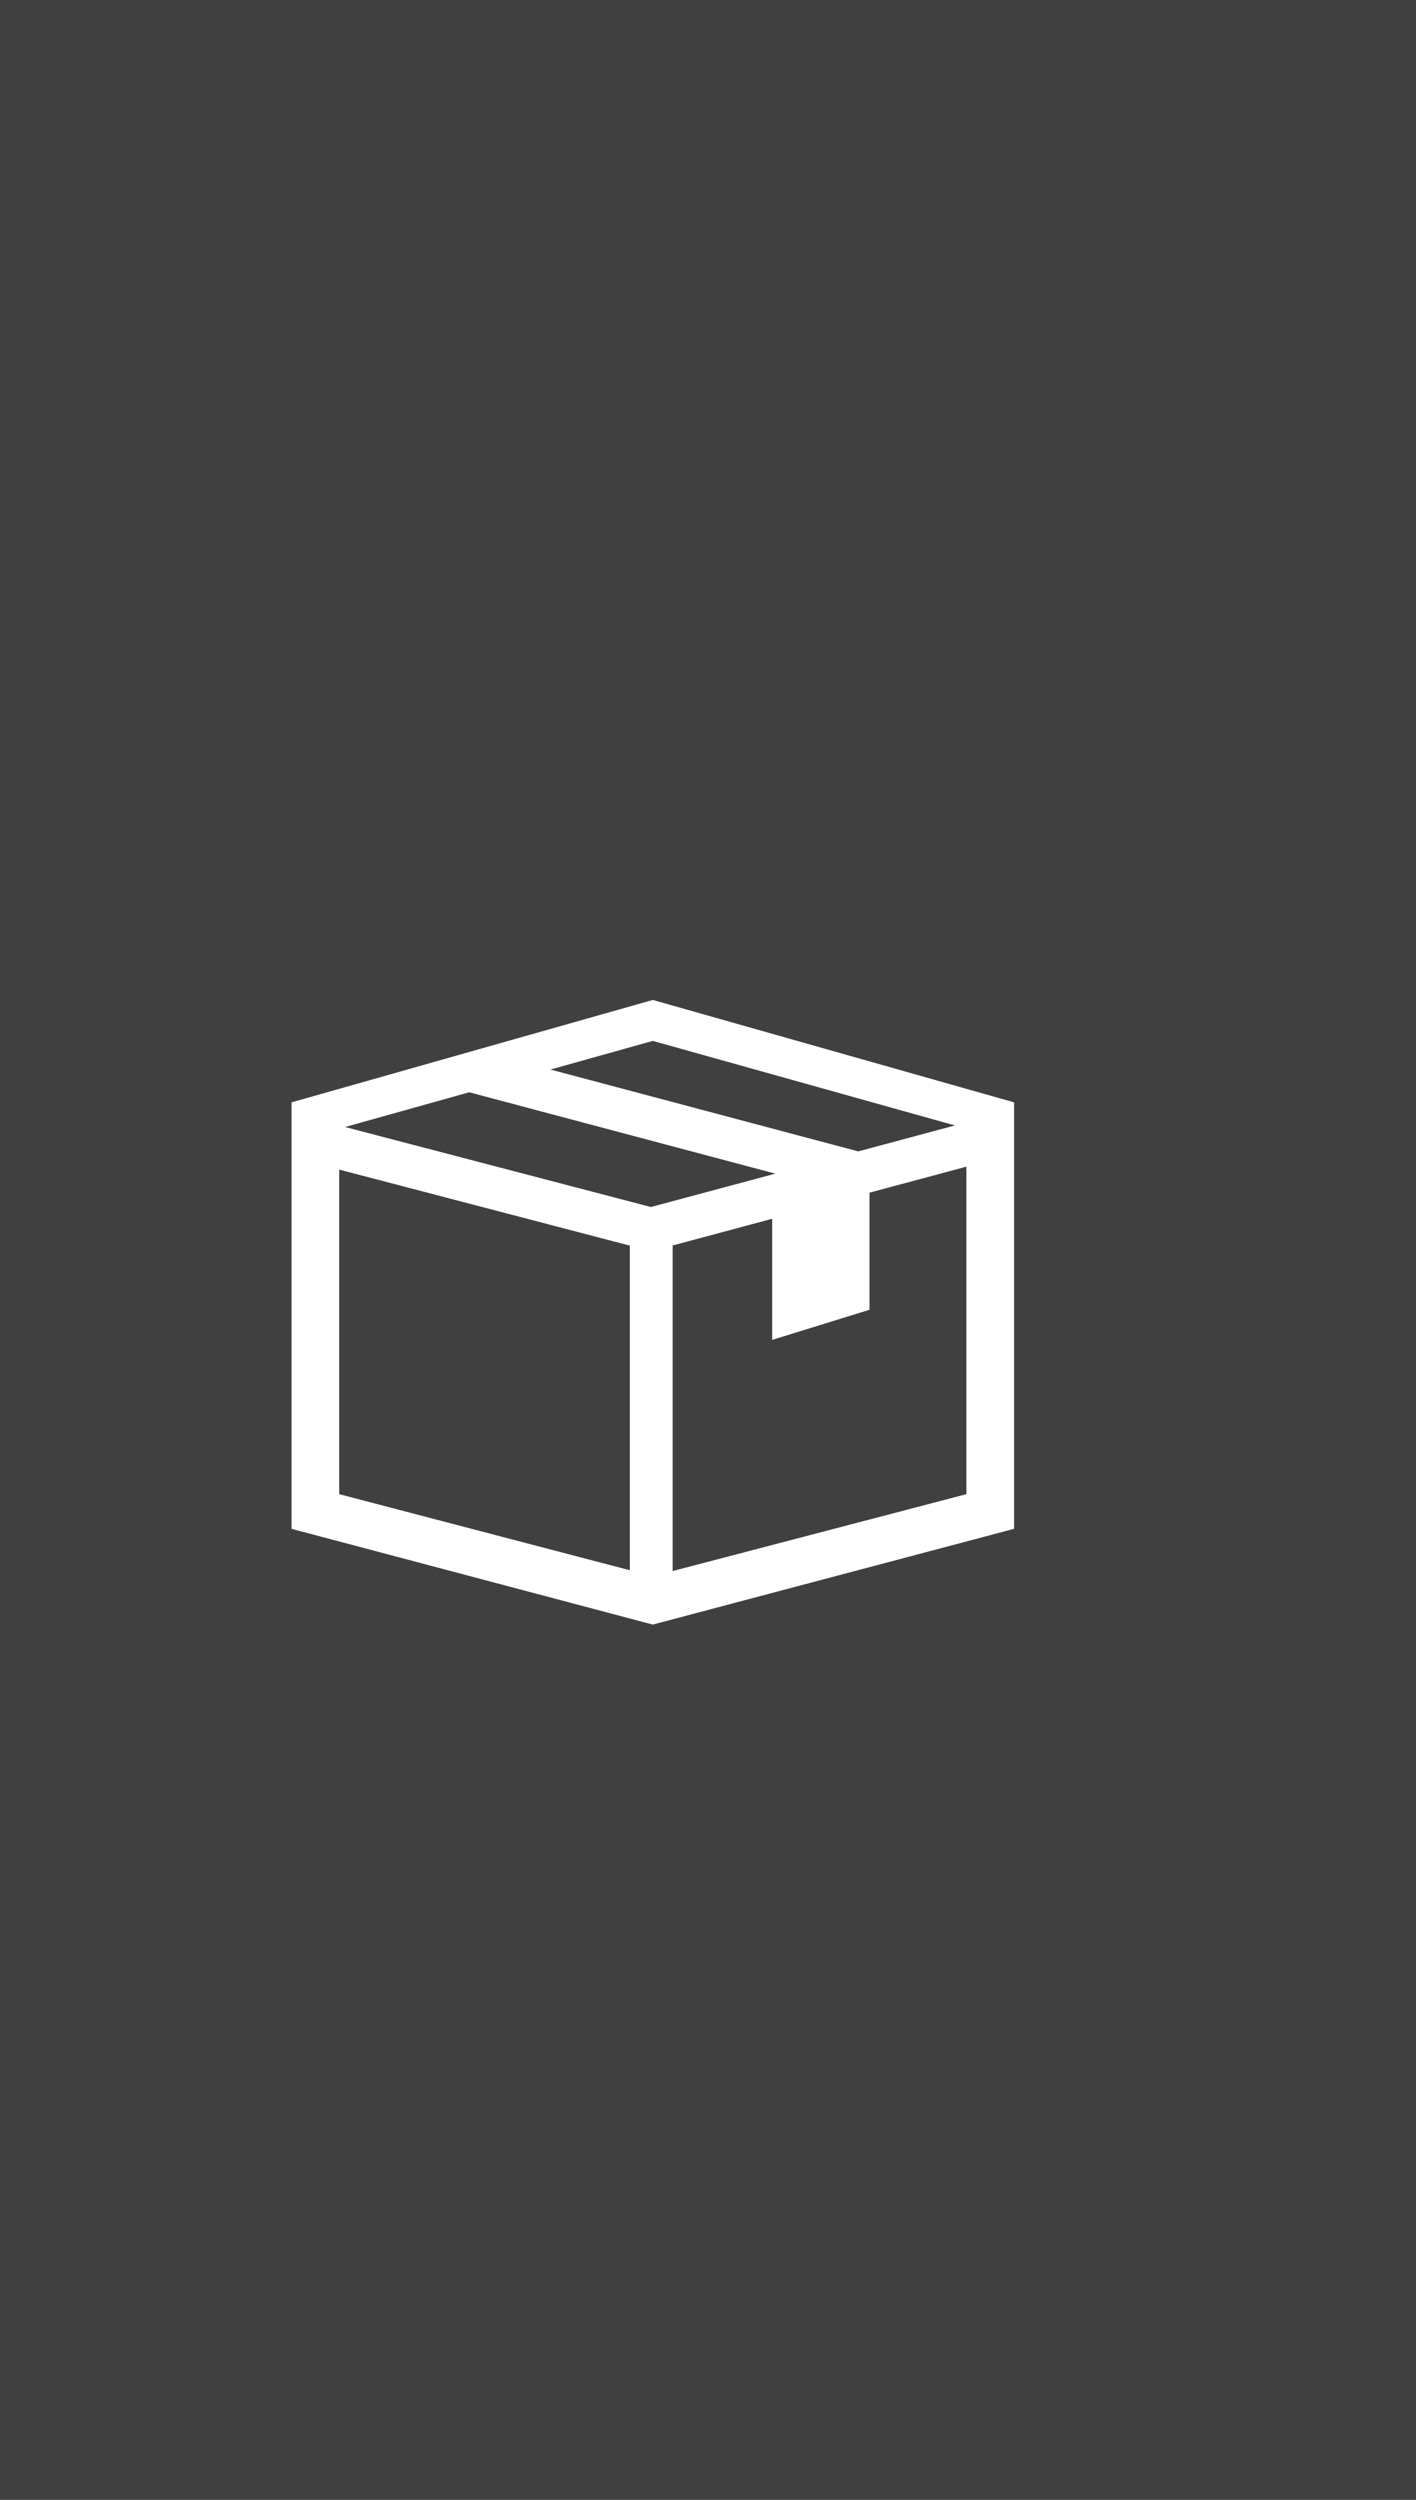 <svg viewBox="0 0 34 60" fill="none" xmlns="http://www.w3.org/2000/svg">
<rect x="0" y="0" width="34" height="60" fill="#808080" stroke="none"/>
<rect width="34" height="60" fill="currentColor" fill-opacity="0.5"/>
<path fill-rule="evenodd" clip-rule="evenodd" d="M7 26.458L15.674 24L24.349 26.458V36.694L15.674 38.992L7 36.694V26.458ZM8.145 27.089L15.674 24.983L23.204 27.089V35.862L15.674 37.832L8.145 35.862V27.089Z" fill="white"/>
<path d="M7.713 26.9L15.629 28.97L23.646 26.82L23.911 27.812L15.637 30.031L7.456 27.892L7.713 26.9Z" fill="white"/>
<path d="M16.151 29.758V38.256H15.123V29.758H16.151Z" fill="white"/>
<path d="M11.493 25.212L21.104 27.767L20.501 28.67L11.229 26.206L11.493 25.212Z" fill="white"/>
<path fill-rule="evenodd" clip-rule="evenodd" d="M18.541 29.115V32.159L20.878 31.436V28.286L18.541 29.115Z" fill="white"/>
</svg>
